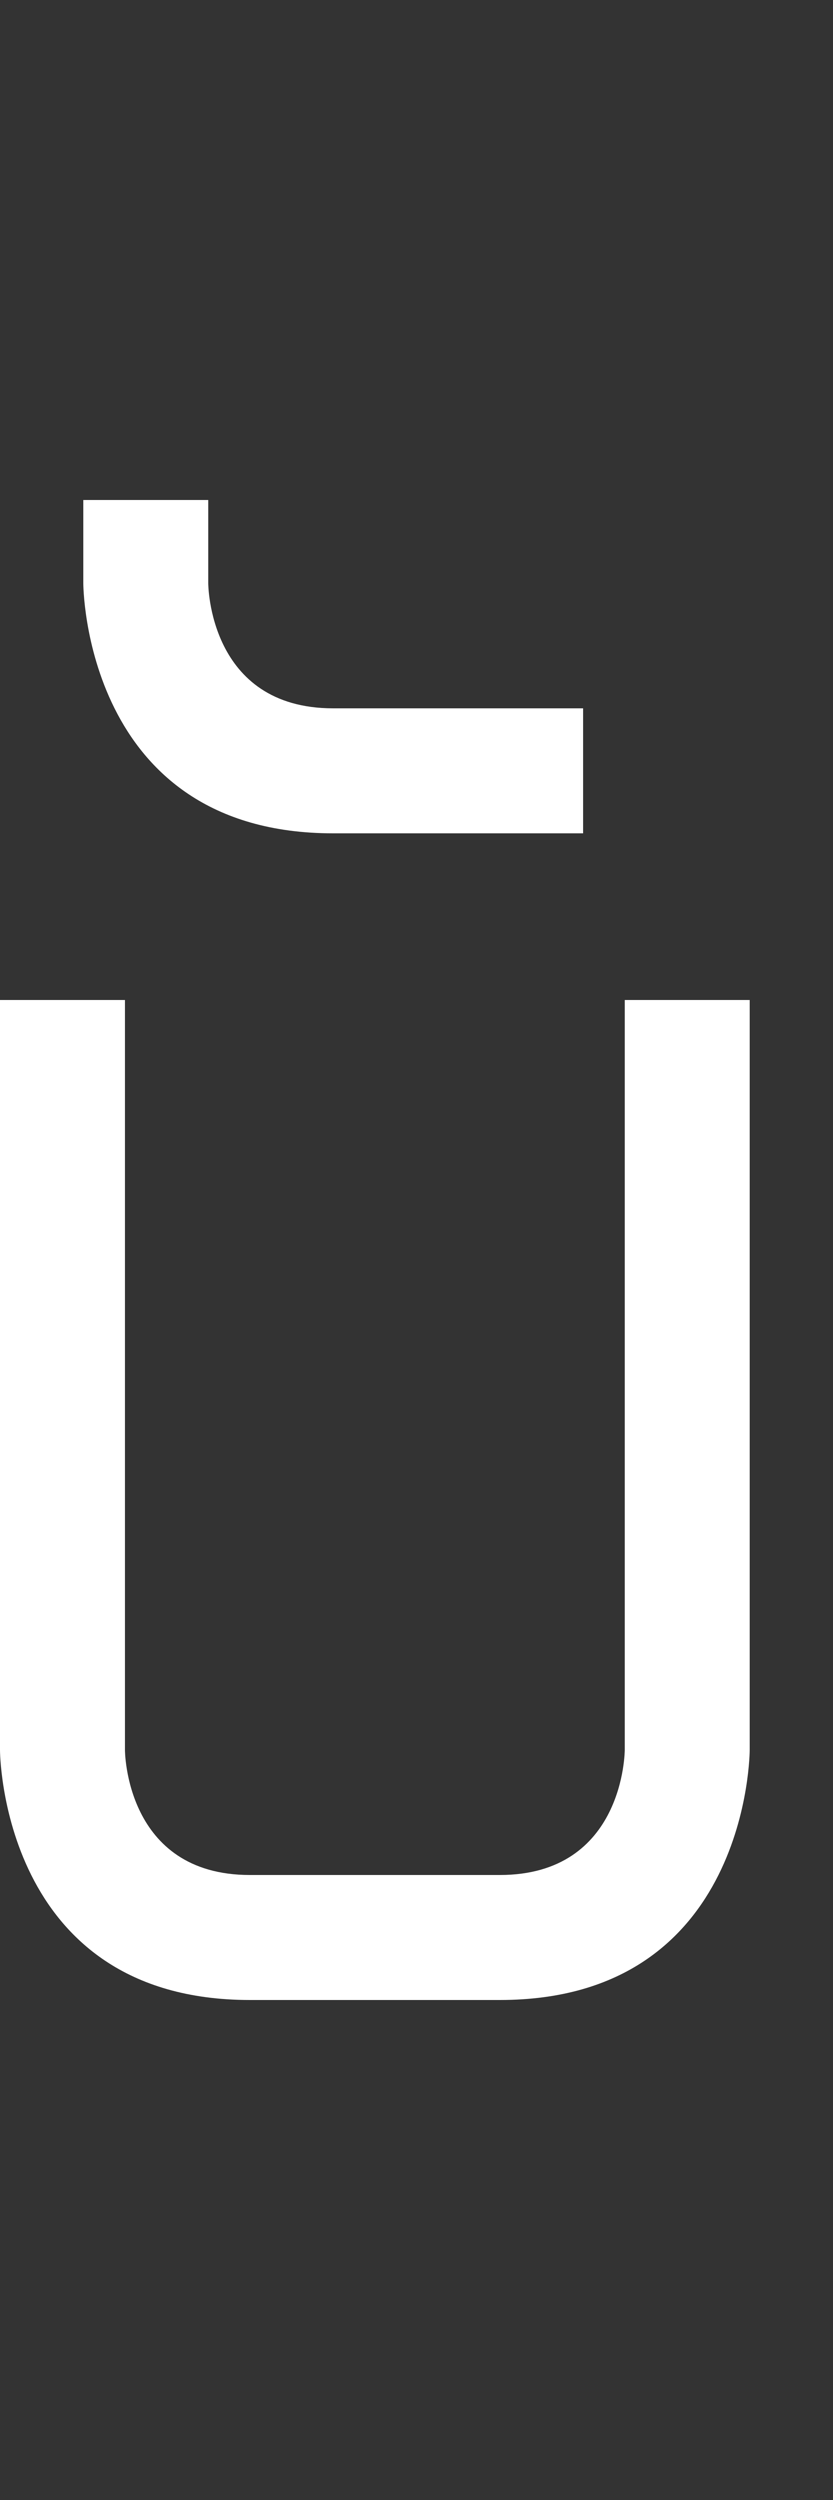 <svg width="5" height="15" viewBox="0 0 5 15" fill="none" xmlns="http://www.w3.org/2000/svg">
<rect x="0" y="0" width="5" height="15" fill="#333333" stroke="none"/>
<g clip-path="url(#clip0_102_223)">
<path d="M3.75 10.5L3.75 6L4.5 6L4.5 10.5C4.5 10.5 4.5 12 3 12L1.5 12C0 12 1.31134e-07 10.5 1.31134e-07 10.5L-4.29138e-07 6L0.75 6L0.75 10.5C0.75 10.5 0.75 11.25 1.5 11.25L3 11.25C3.75 11.25 3.75 10.5 3.75 10.5Z" fill="white"/>
<path d="M0.5 3V3.5C0.5 3.5 0.5 5 2 5H3.5V4.25H2C1.25 4.25 1.25 3.5 1.25 3.5V3H0.5Z" fill="white"/>
</g>
<defs>
<clipPath id="clip0_102_223">
<rect width="5" height="15" fill="white"/>
</clipPath>
</defs>
</svg>

